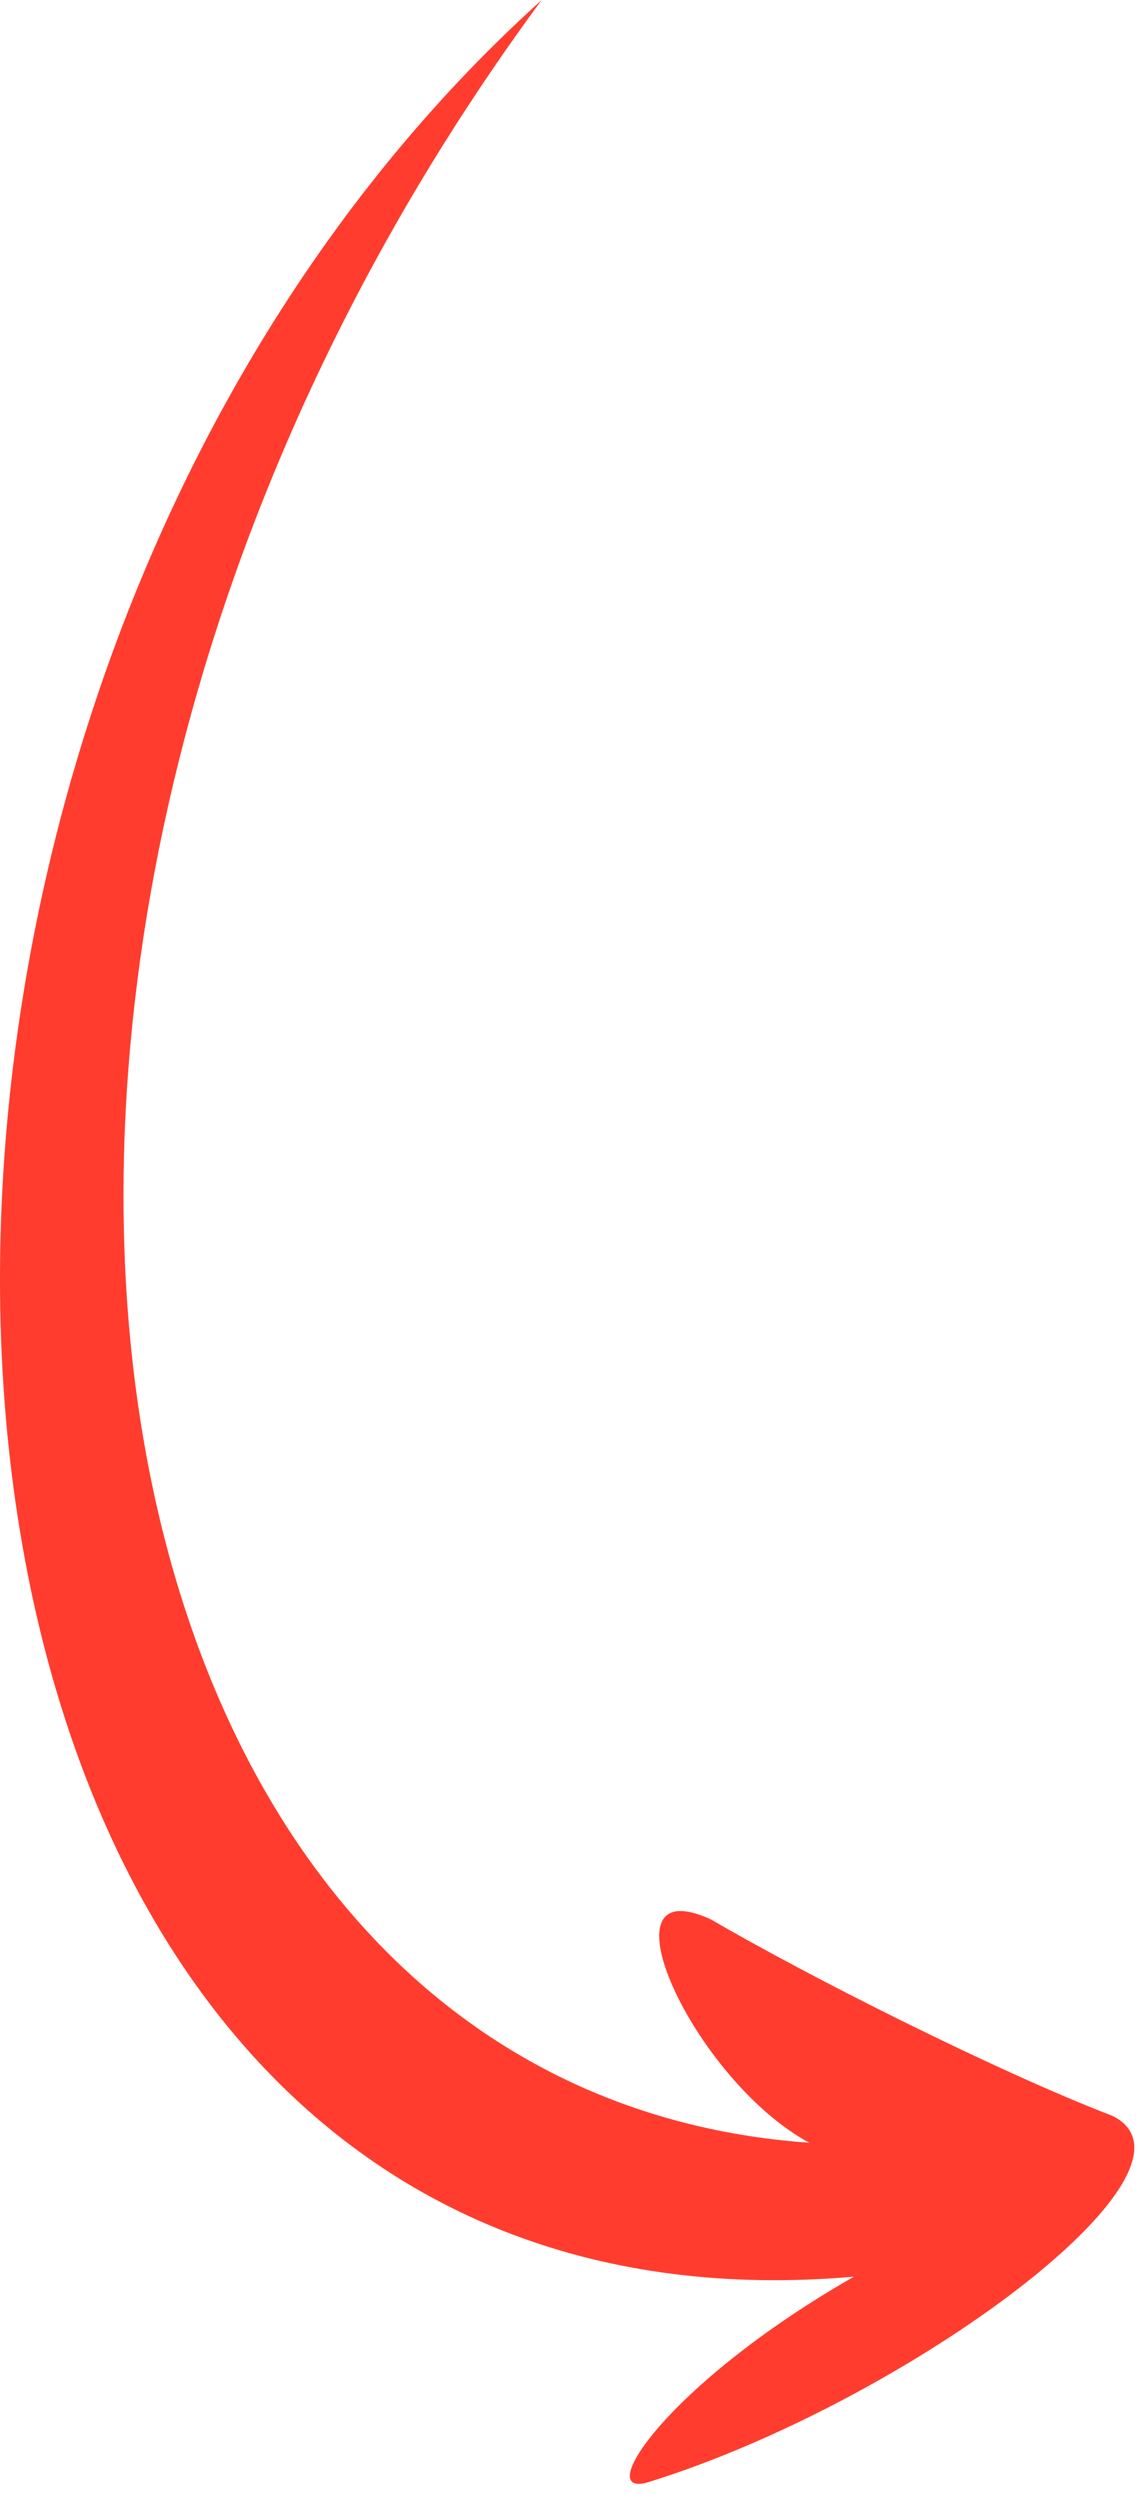 <svg width="64" height="140" viewBox="0 0 64 140" fill="none" xmlns="http://www.w3.org/2000/svg">
<path d="M39.856 107.5C45.356 110.709 55.857 116 62.357 118.5C68.357 121.5 50.857 134.5 36.356 139C33.134 140 37.357 133.5 47.856 127.5C-9.643 132.5 -15.143 41 30.357 0C-7.643 51.5 2.857 117 45.356 120C38.857 116.5 33.357 104.5 39.856 107.5Z" fill="#FF3C2D"/>
</svg>
